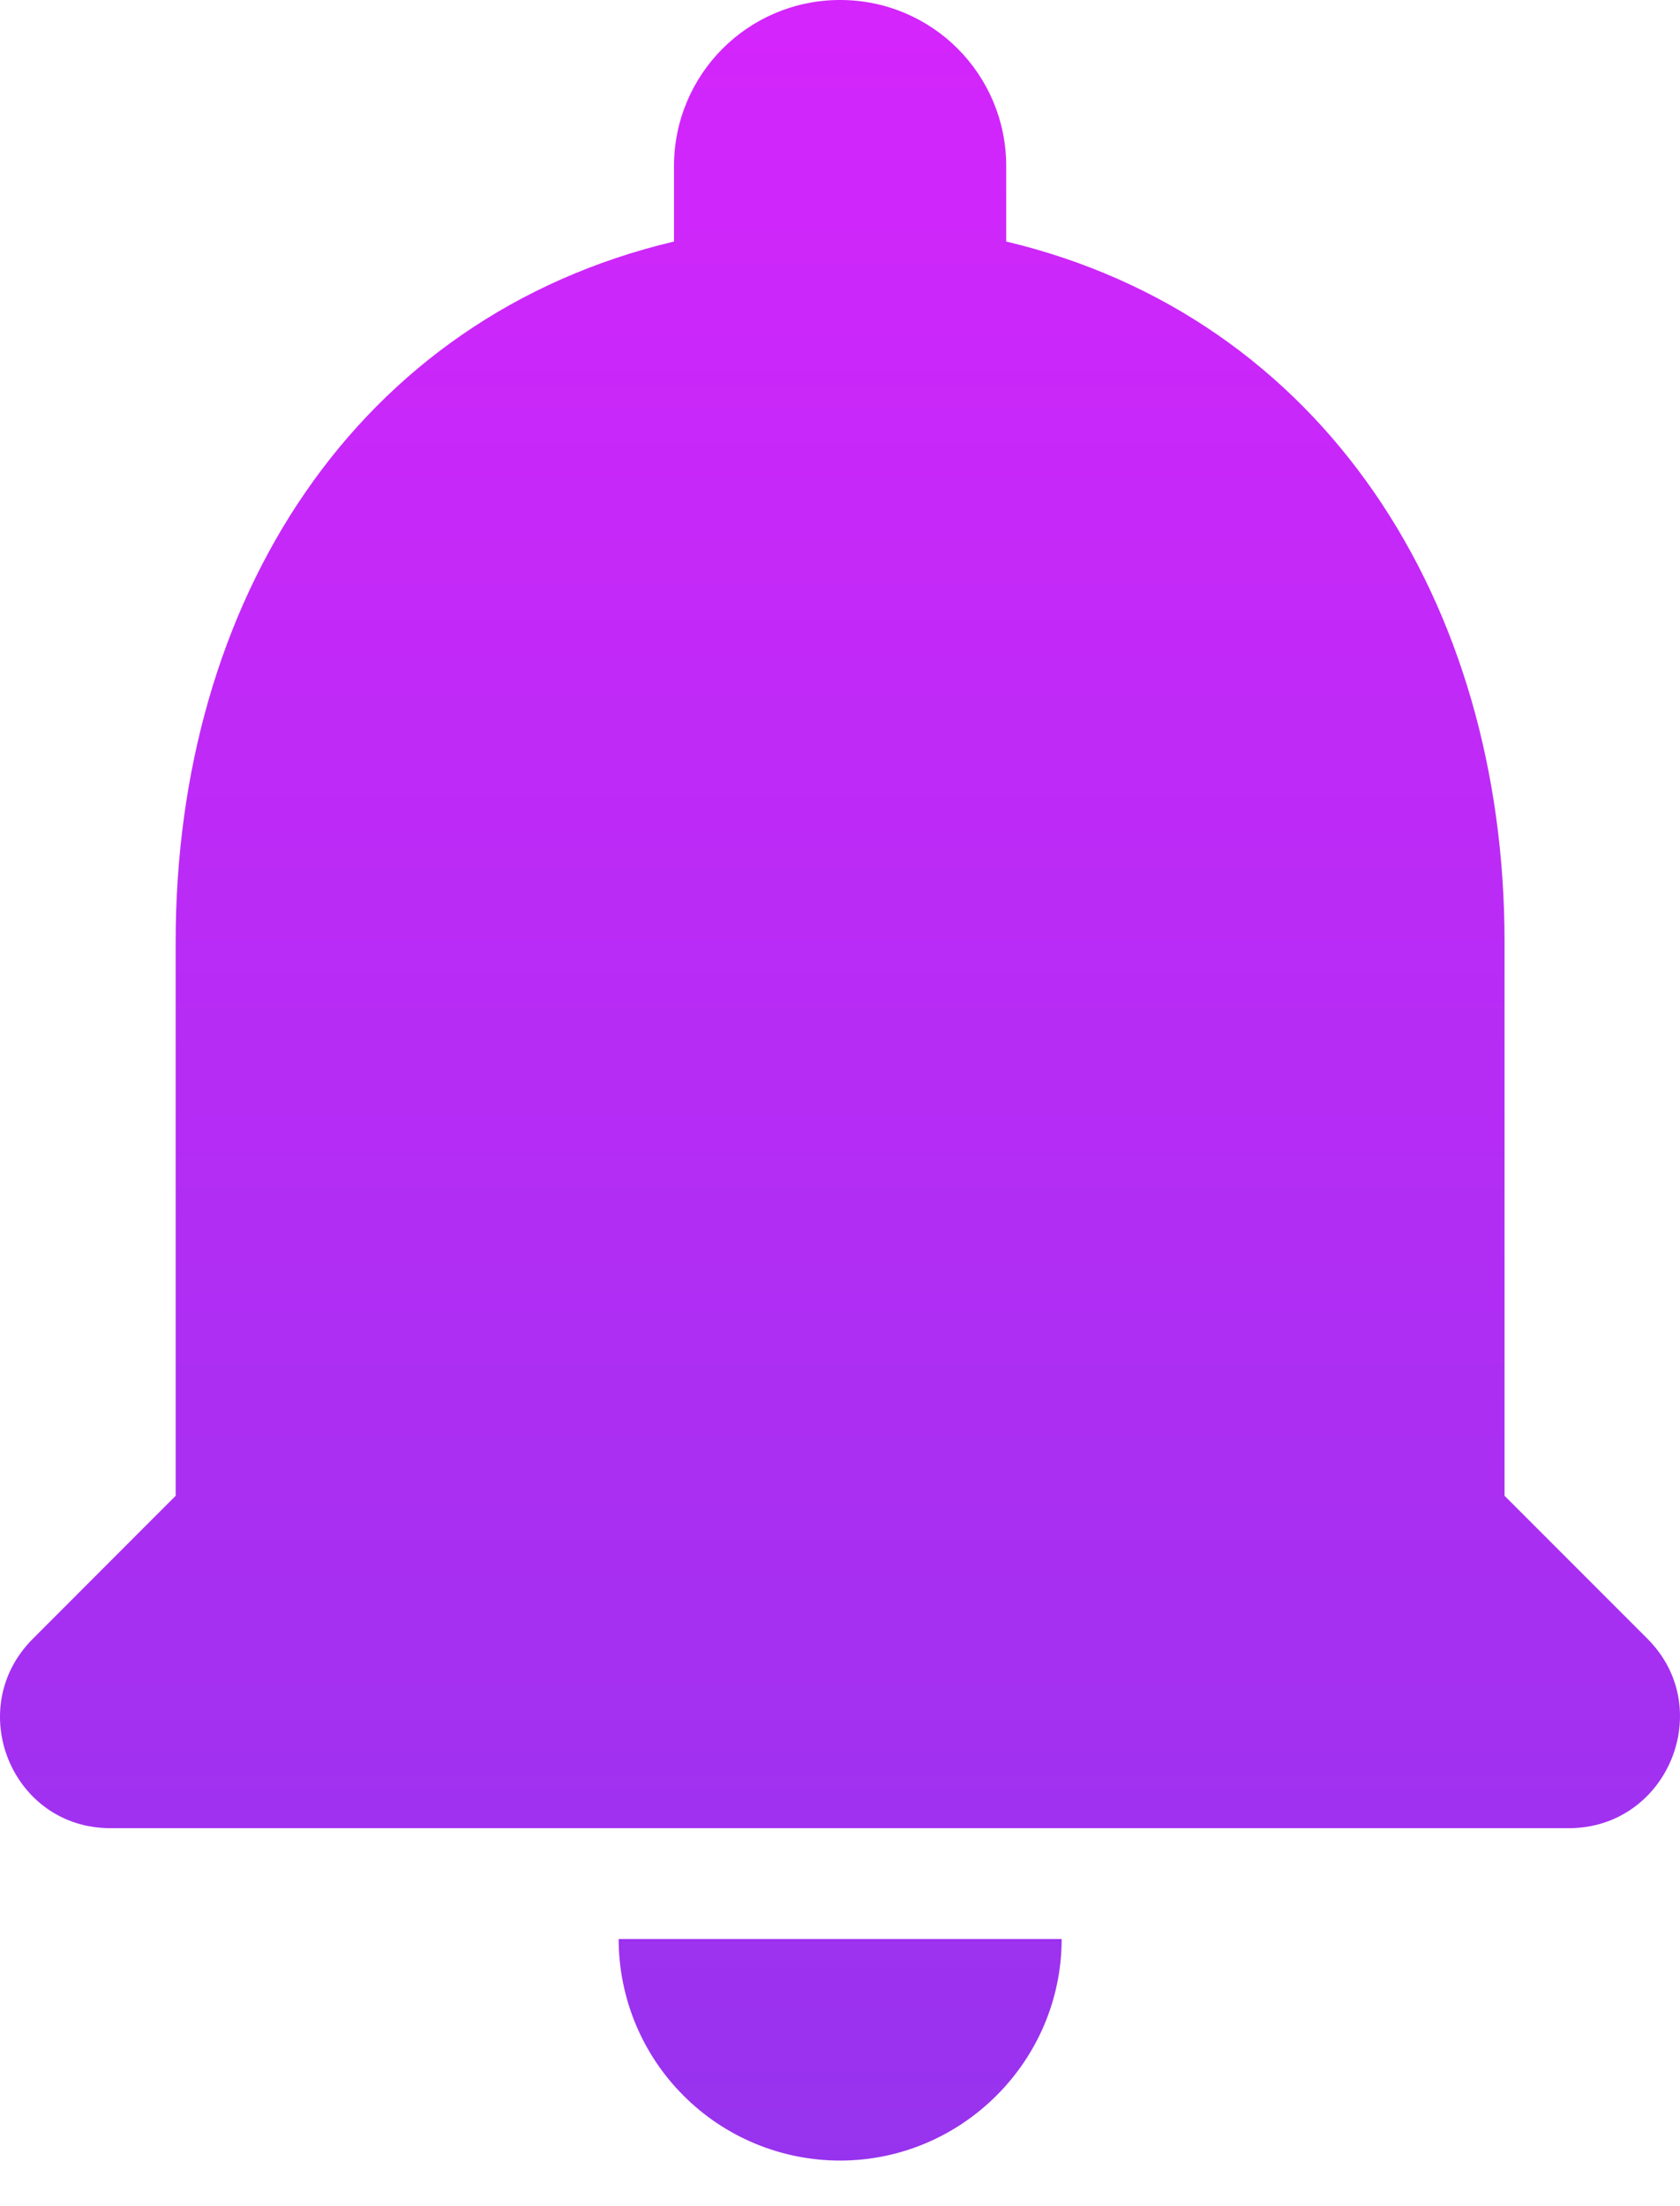 <svg width="16" height="21" viewBox="0 0 16 21" fill="none" xmlns="http://www.w3.org/2000/svg">
<path d="M8.001 20.566C9.161 20.566 10.111 19.617 10.111 18.457H5.892C5.892 19.016 6.114 19.553 6.51 19.948C6.905 20.344 7.442 20.566 8.001 20.566ZM14.329 14.238V8.965C14.329 5.727 12.6 3.016 9.583 2.299V1.582C9.583 0.707 8.877 0 8.001 0C7.126 0 6.419 0.707 6.419 1.582V2.299C3.392 3.016 1.673 5.716 1.673 8.965V14.238L0.313 15.599C-0.352 16.263 0.112 17.402 1.051 17.402H14.941C15.88 17.402 16.354 16.263 15.69 15.599L14.329 14.238Z" fill="url(#paint0_linear_312_903)"/>
<defs>
<linearGradient id="paint0_linear_312_903" x1="8" y1="0" x2="8" y2="20.566" gradientUnits="userSpaceOnUse">
<stop stop-color="#D425FC"/>
<stop offset="1" stop-color="#9733EE"/>
</linearGradient>
</defs>
</svg>
